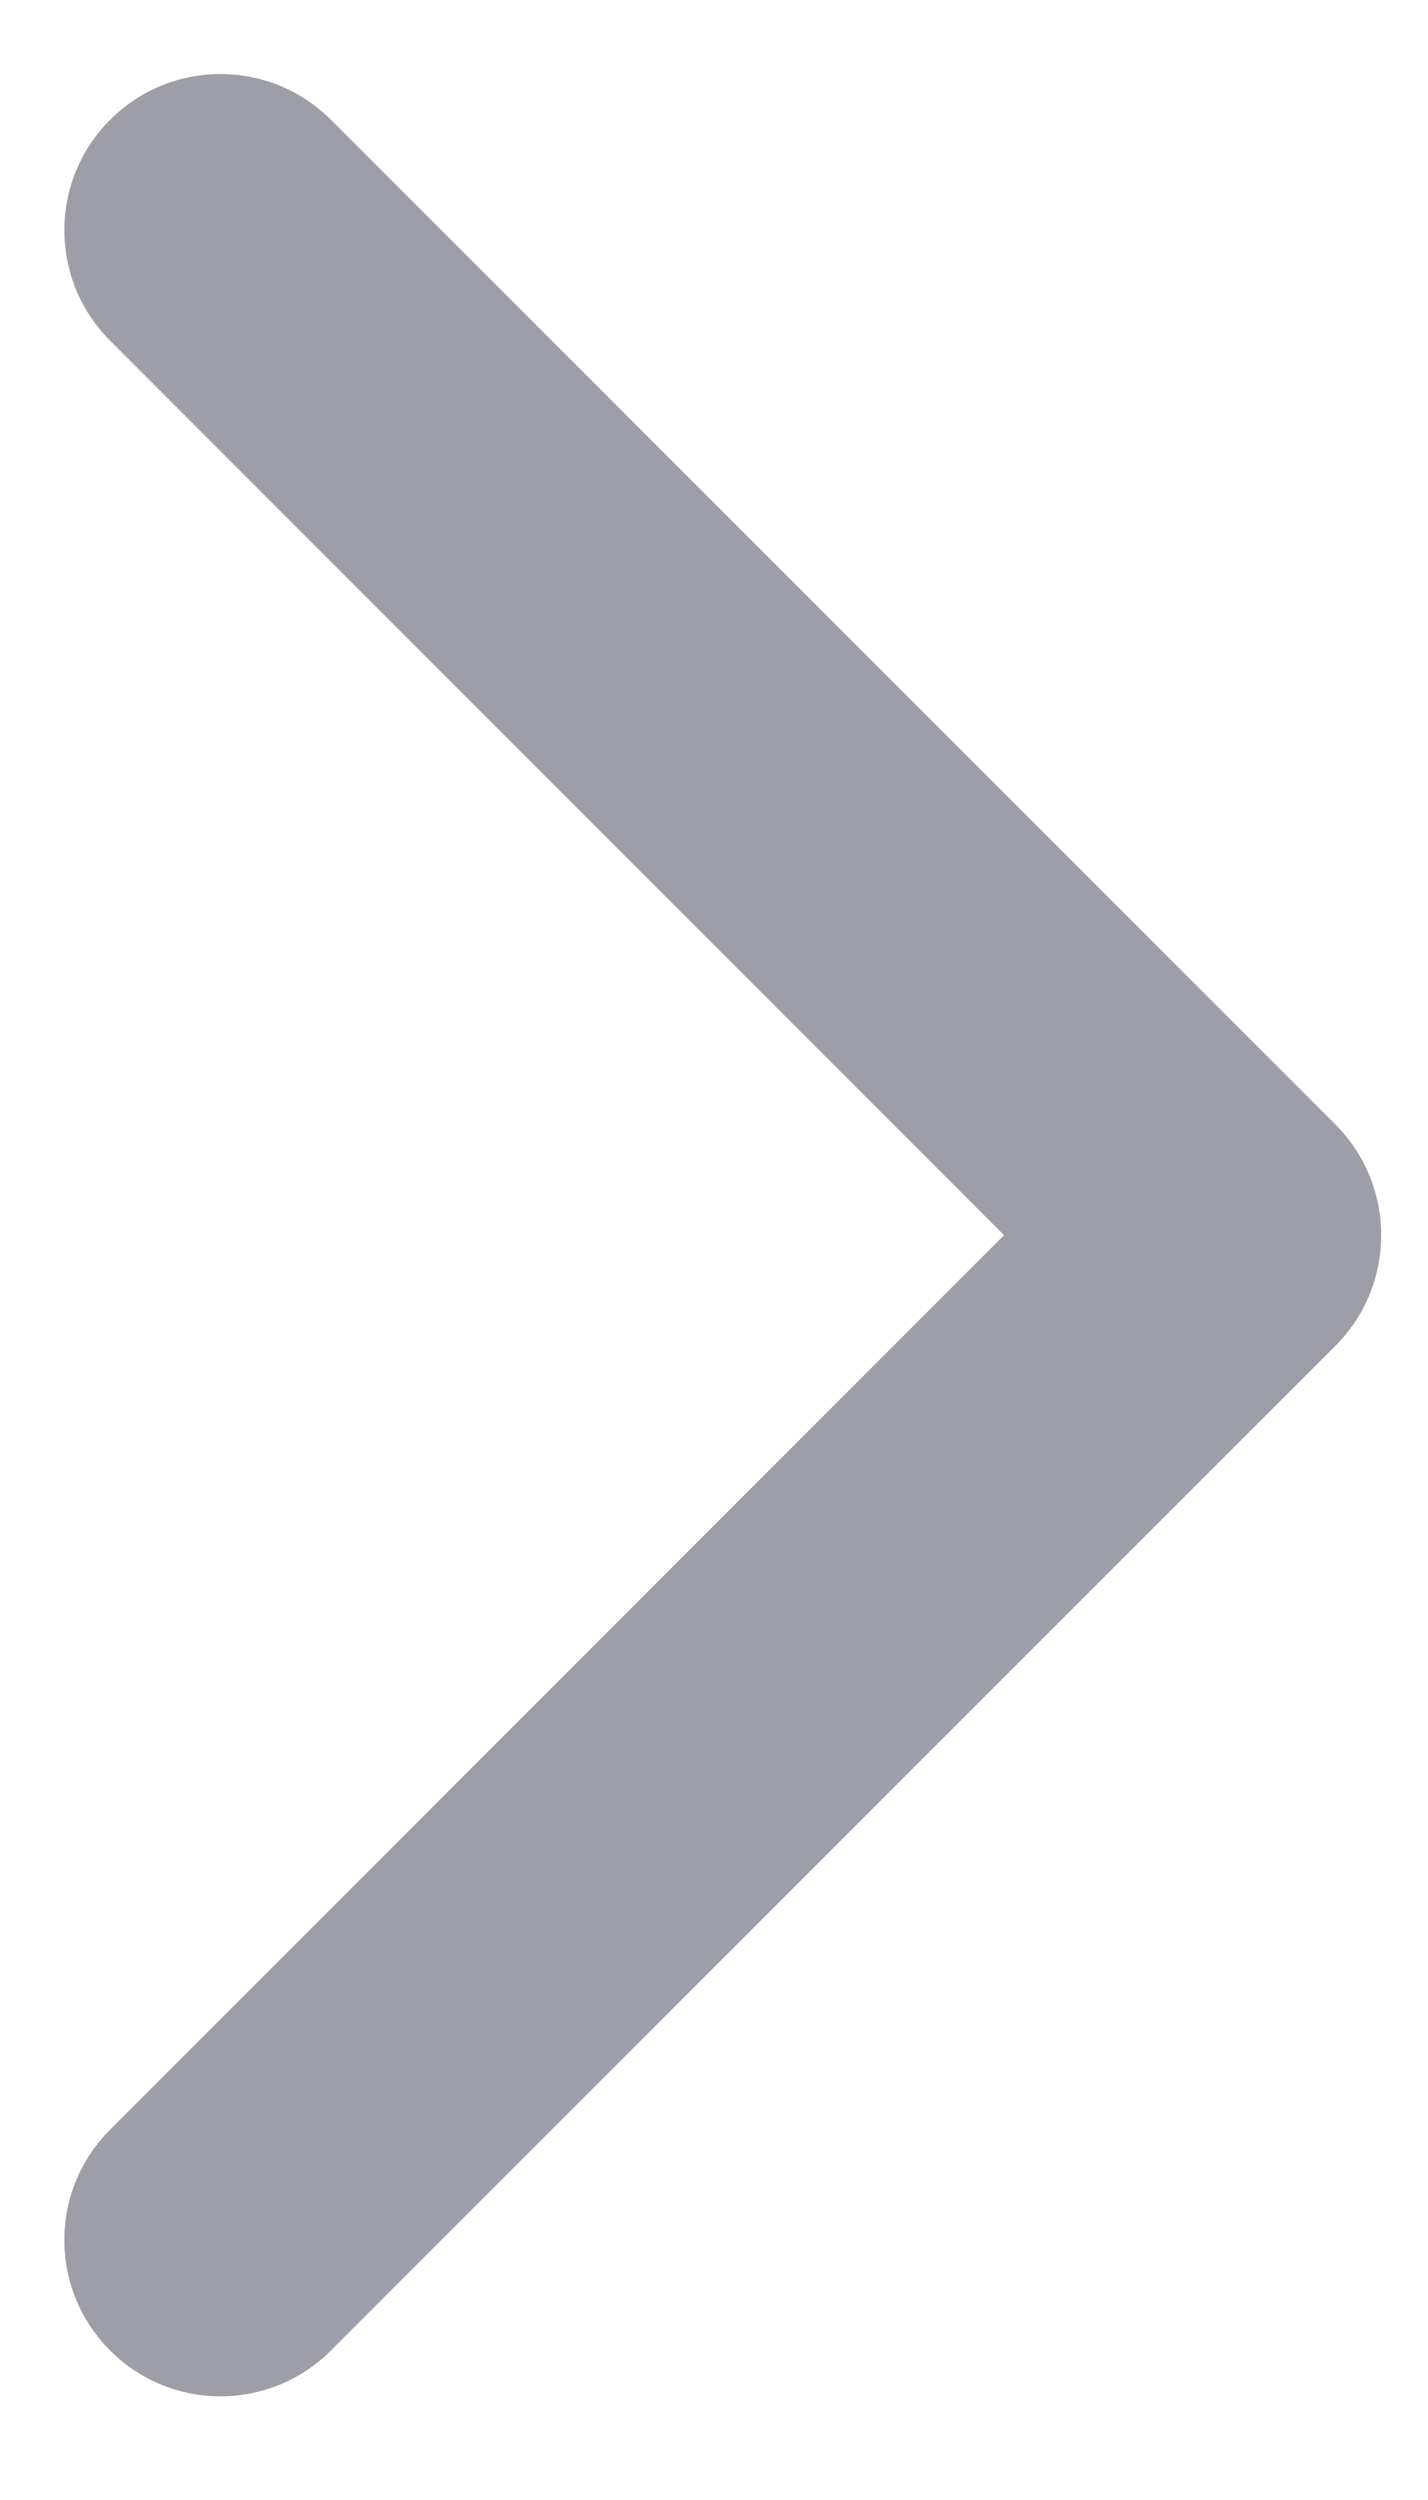 <svg width="8" height="14" viewBox="0 0 8 14" fill="none" xmlns="http://www.w3.org/2000/svg">
<path fill-rule="evenodd" clip-rule="evenodd" d="M0.617 0.671C0.958 0.329 1.512 0.329 1.854 0.671L7.482 6.298C7.823 6.64 7.823 7.194 7.482 7.536L1.854 13.163C1.512 13.505 0.958 13.505 0.617 13.163C0.275 12.821 0.275 12.267 0.617 11.926L5.625 6.917L0.617 1.908C0.275 1.566 0.275 1.012 0.617 0.671Z" fill="#9E9EA8"/>
</svg>
